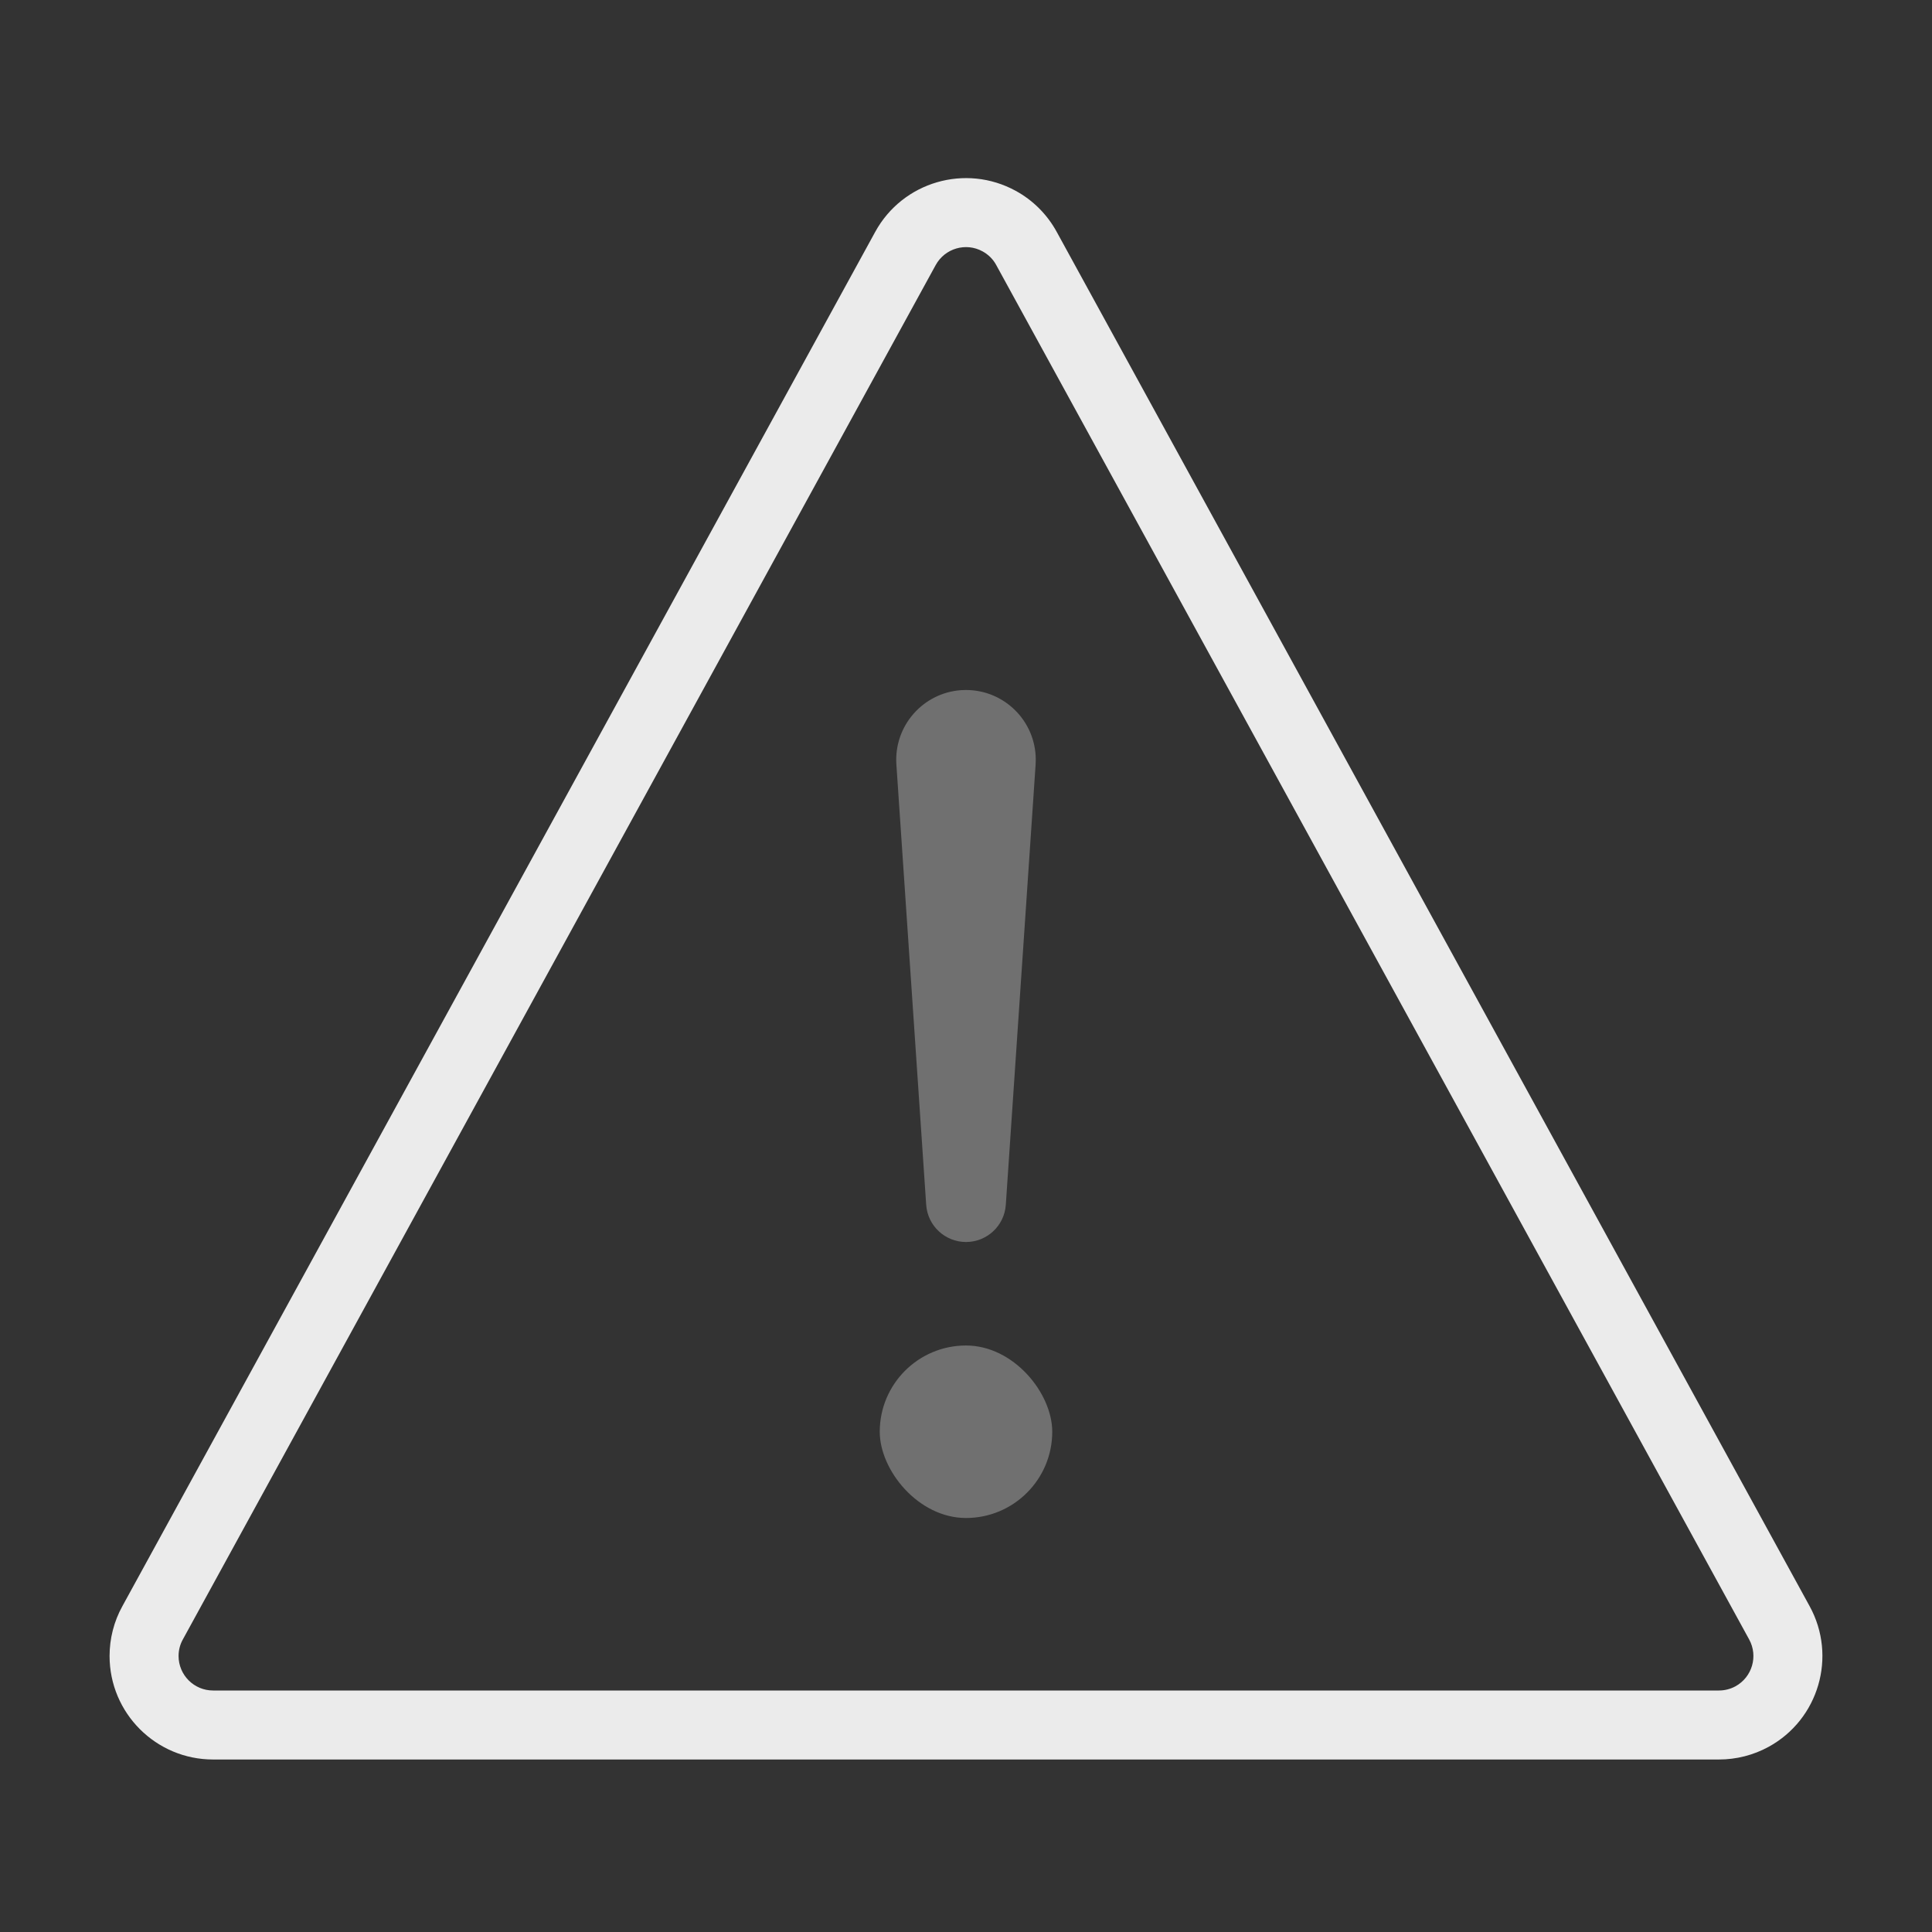 <?xml version="1.0" encoding="UTF-8"?>
<svg width="28px" height="28px" viewBox="0 0 28 28" version="1.1" xmlns="http://www.w3.org/2000/svg" xmlns:xlink="http://www.w3.org/1999/xlink">
    <rect x="0" y="0" width="28" height="28" fill="#333333" stroke="none"/>
    <!-- Generator: Sketch 51 (57462) - http://www.bohemiancoding.com/sketch -->
    <title>icon_attention_l_white</title>
    <desc>Created with Sketch.</desc>
    <defs></defs>
    <g id="Settings_Rates" stroke="none" stroke-width="1" fill="none" fill-rule="evenodd">
        <g id="icon_attention_l_white">
            <rect id="Mask" x="0" y="0" width="28" height="28"></rect>
            <g id="Group" transform="translate(1, 2)" fill="#FFFFFF">
                <path d="M13.438,1.841 C13.393,1.757 13.324,1.689 13.24,1.643 C12.998,1.51 12.694,1.599 12.561,1.841 L1.65,21.76 C1.609,21.833 1.588,21.916 1.588,22 C1.588,22.276 1.812,22.5 2.088,22.5 L23.912,22.5 C23.996,22.5 24.079,22.479 24.152,22.439 C24.394,22.306 24.483,22.002 24.35,21.76 L13.438,1.841 Z M14.315,1.361 L25.227,21.279 C25.625,22.006 25.359,22.918 24.633,23.316 C24.412,23.437 24.164,23.5 23.912,23.5 L2.088,23.5 C1.26,23.5 0.588,22.828 0.588,22 C0.588,21.748 0.651,21.5 0.773,21.279 L11.684,1.361 C12.082,0.634 12.994,0.368 13.721,0.766 C13.972,0.903 14.178,1.11 14.315,1.361 Z" id="Triangle" fill-rule="nonzero" opacity="0.9" transform="translate(13, 12.041) rotate(-360) translate(-13, -12.041) "></path>
                <path d="M13,8 L13,8 C13.558,8 14.011,8.453 14.011,9.011 C14.011,9.034 14.01,9.056 14.009,9.079 L13.577,15.46 C13.557,15.764 13.304,16 13,16 L13,16 C12.696,16 12.443,15.764 12.423,15.46 L11.991,9.079 C11.954,8.522 12.375,8.04 12.932,8.002 C12.955,8.001 12.977,8 13,8 Z" id="Rectangle-4" opacity="0.3"></path>
                <rect id="Rectangle-4" opacity="0.3" x="11.75" y="17.5" width="2.5" height="2.5" rx="1.25"></rect>
            </g>
        </g>
    </g>
</svg>